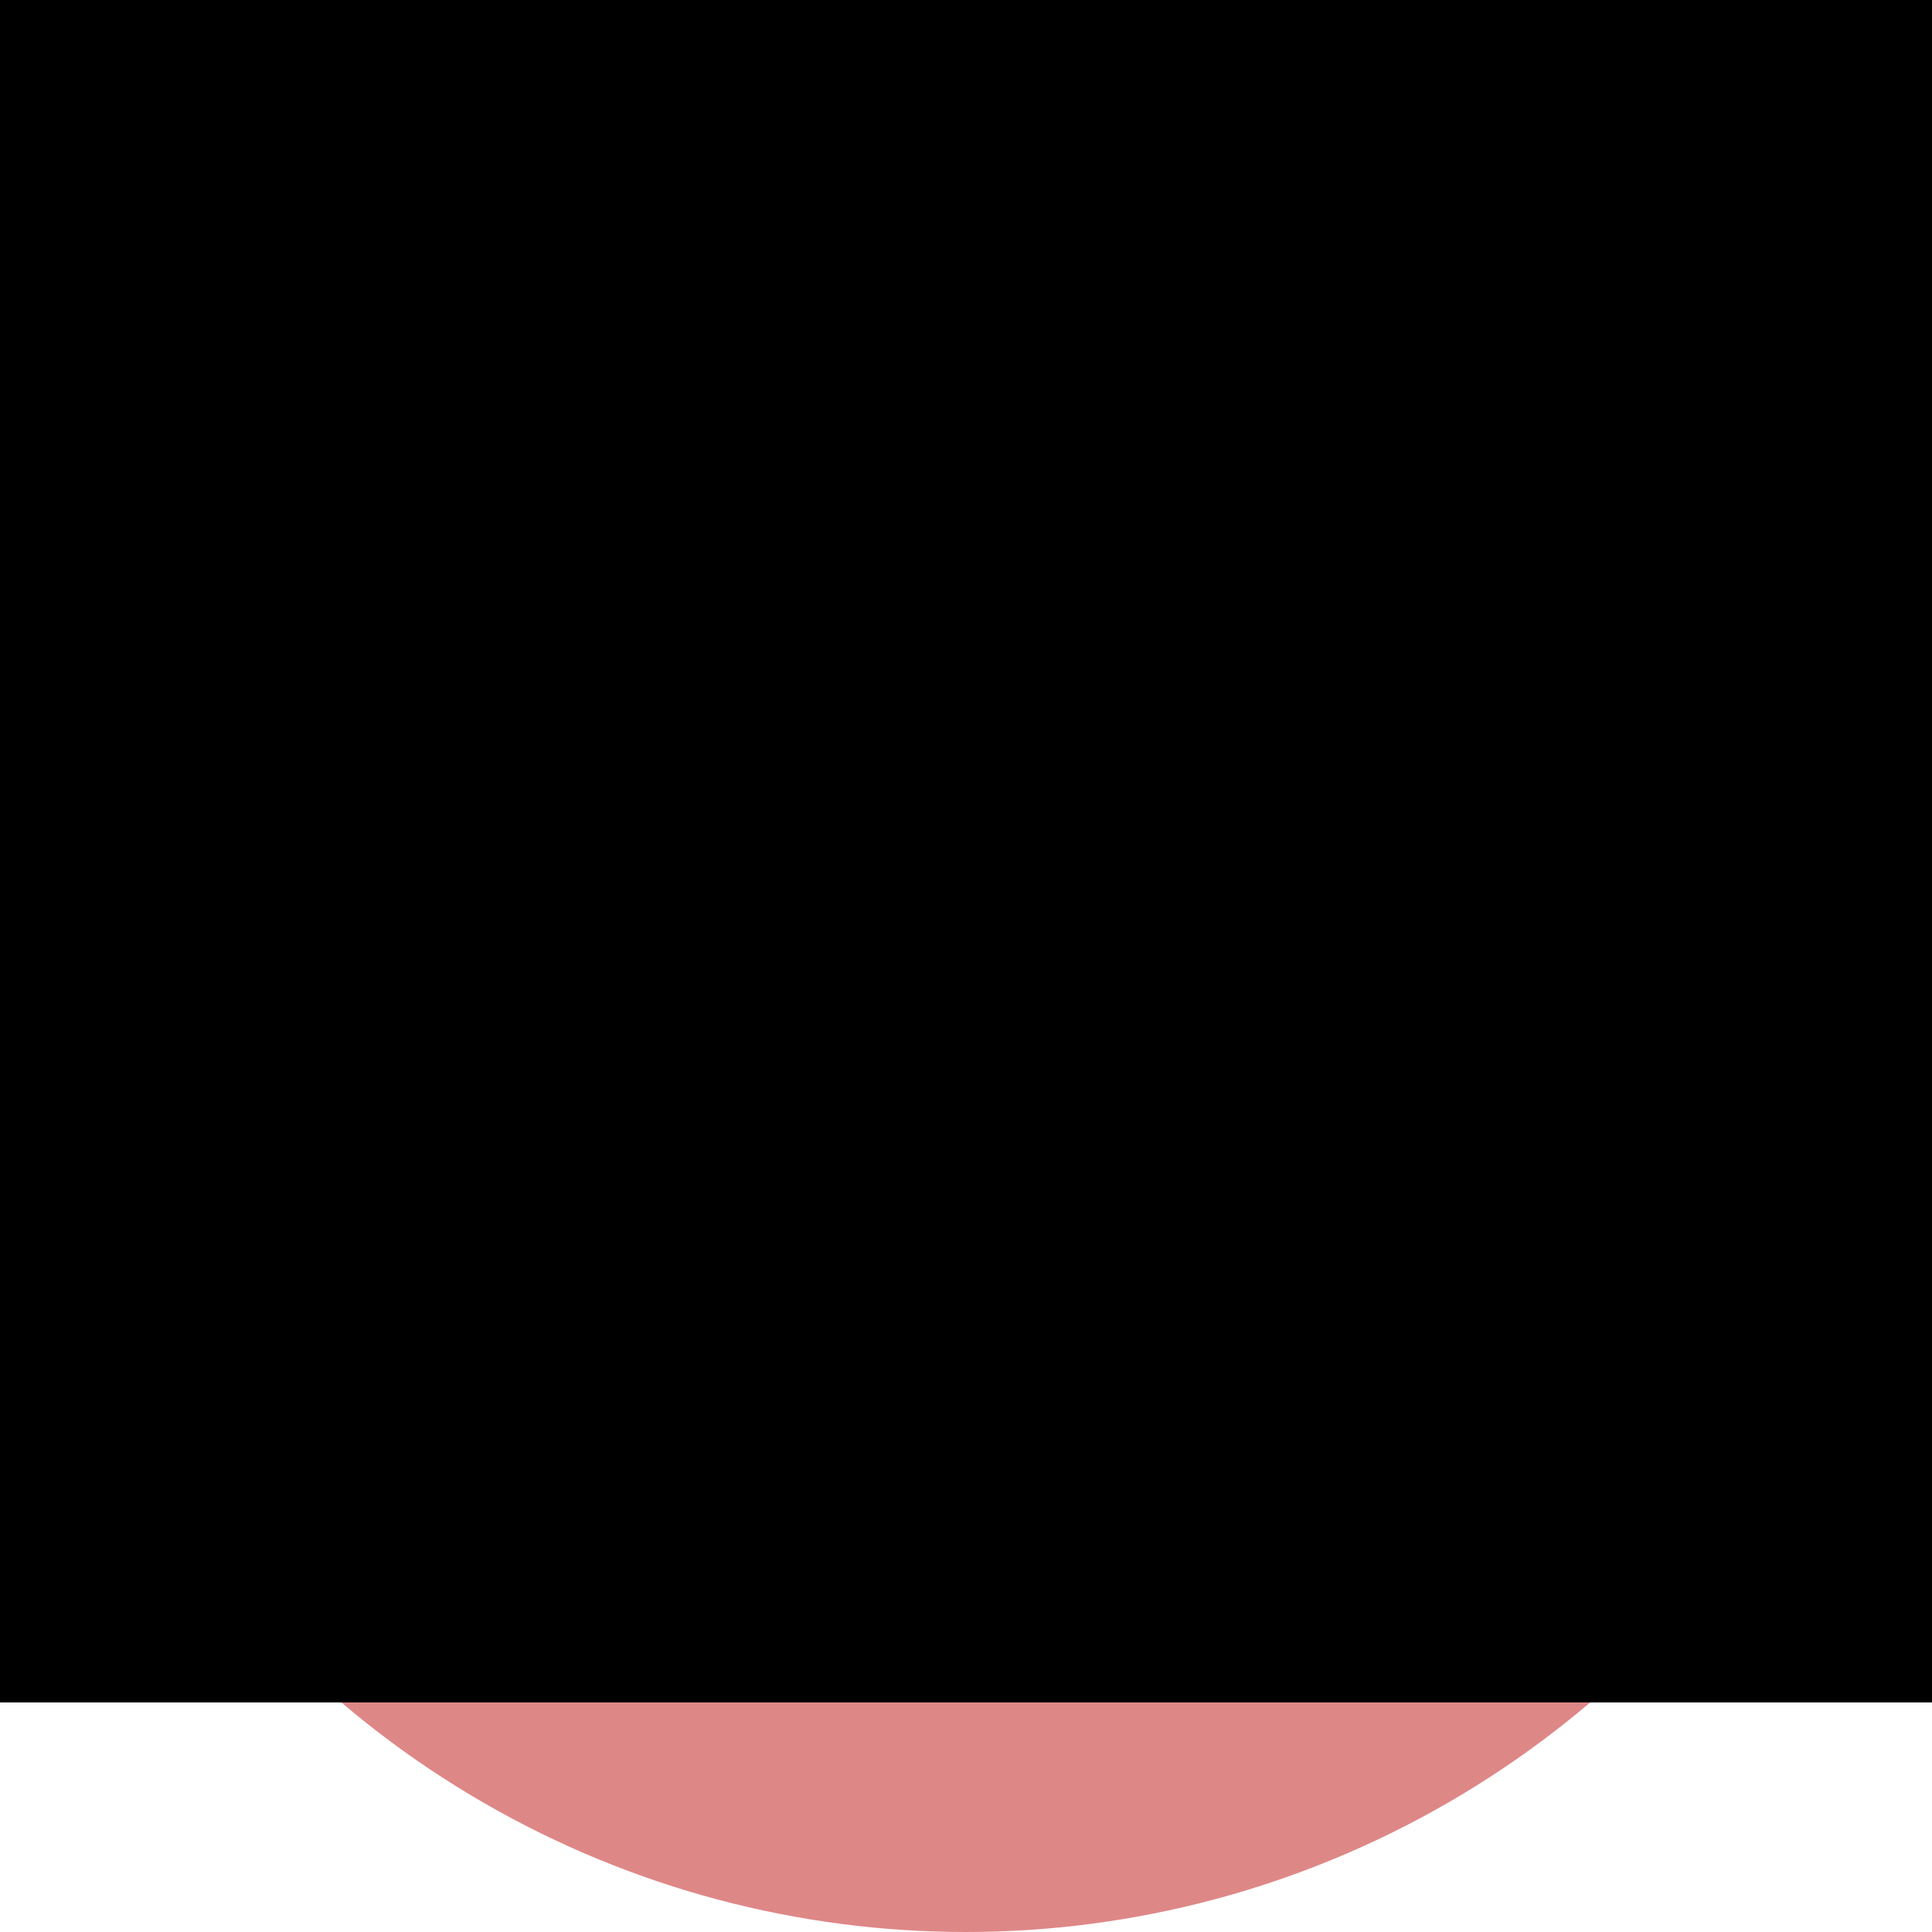 <?xml version="1.0" encoding="UTF-8" standalone="no"?>
<!-- Created with Inkscape (http://www.inkscape.org/) -->

<svg
   xmlns:dc="http://purl.org/dc/elements/1.1/"
   xmlns:cc="http://creativecommons.org/ns#"
   xmlns:rdf="http://www.w3.org/1999/02/22-rdf-syntax-ns#"
   xmlns:svg="http://www.w3.org/2000/svg"
   xmlns="http://www.w3.org/2000/svg"
   xmlns:sodipodi="http://sodipodi.sourceforge.net/DTD/sodipodi-0.dtd"
   xmlns:inkscape="http://www.inkscape.org/namespaces/inkscape"
   width="16"
   height="16"
   viewBox="0 0 4.233 4.233"
   version="1.1"
   id="svg4988"
   inkscape:version="0.92.4 (5da689c313, 2019-01-14)"
   sodipodi:docname="status-delete.svg">
  <defs
     id="defs4982" />
  <sodipodi:namedview
     id="base"
     pagecolor="#ffffff"
     bordercolor="#666666"
     borderopacity="1.0"
     inkscape:pageopacity="0.0"
     inkscape:pageshadow="2"
     inkscape:zoom="36.687502"
     inkscape:cx="12.927914"
     inkscape:cy="8.0845777"
     inkscape:document-units="mm"
     inkscape:current-layer="layer1"
     showgrid="true"
     units="px"
     inkscape:window-width="2194"
     inkscape:window-height="1367"
     inkscape:window-x="480"
     inkscape:window-y="480"
     inkscape:window-maximized="0">
    <inkscape:grid
       type="xygrid"
       id="grid4994" />
  </sodipodi:namedview>
  <g
     inkscape:label="Layer 1"
     inkscape:groupmode="layer"
     id="layer1"
     transform="translate(0,-292.767)">
    <circle
       style="fill:#de8787;fill-opacity:1;stroke:none;stroke-width:3.519;stroke-miterlimit:4;stroke-dasharray:none;stroke-opacity:1"
       id="path5000"
       cx="2.116"
       cy="294.888"
       r="2.112" />
    <flowRoot
       xml:space="preserve"
       id="flowRoot5545"
       style="font-style:normal;font-weight:normal;font-size:17.333px;line-height:1.25;font-family:sans-serif;letter-spacing:0px;word-spacing:0px;fill:#000000;fill-opacity:1;stroke:none"
       transform="matrix(0.265,0,0,0.265,0,280.067)"><flowRegion
         id="flowRegion5547"
         style="font-size:17.333px"><rect
           id="rect5549"
           width="64"
           height="60"
           x="0"
           y="2"
           style="font-size:17.333px" /></flowRegion><flowPara
         id="flowPara5551" /></flowRoot>    <g
       aria-label="D"
       transform="matrix(0.088,0,0,0.093,-1.085,293.023)"
       style="font-style:normal;font-weight:normal;font-size:40px;line-height:1.25;font-family:sans-serif;text-align:center;letter-spacing:0px;word-spacing:0px;text-anchor:middle;fill:#000000;fill-opacity:1;stroke:none"
       id="flowRoot5561">
      <path
         d="m 49.547,19.981 q 0,3.965 -1.738,7.188 -1.719,3.223 -4.59,5 -1.992,1.23 -4.453,1.777 -2.441,0.547 -6.445,0.547 h -7.344 V 5.411 h 7.266 q 4.258,0 6.758,0.625 2.52,0.605 4.258,1.68 2.969,1.855 4.629,4.941 1.66,3.086 1.66,7.324 z M 45.504,19.923 q 0,-3.418 -1.191,-5.762 -1.191,-2.344 -3.555,-3.691 -1.719,-0.977 -3.652,-1.348 -1.934,-0.391 -4.629,-0.391 H 28.844 V 31.173 h 3.633 q 2.793,0 4.863,-0.41 2.09,-0.41 3.828,-1.523 2.168,-1.387 3.242,-3.652 1.094,-2.266 1.094,-5.664 z"
         id="path5594"
         inkscape:connector-curvature="0" />
    </g>
  </g>
</svg>
